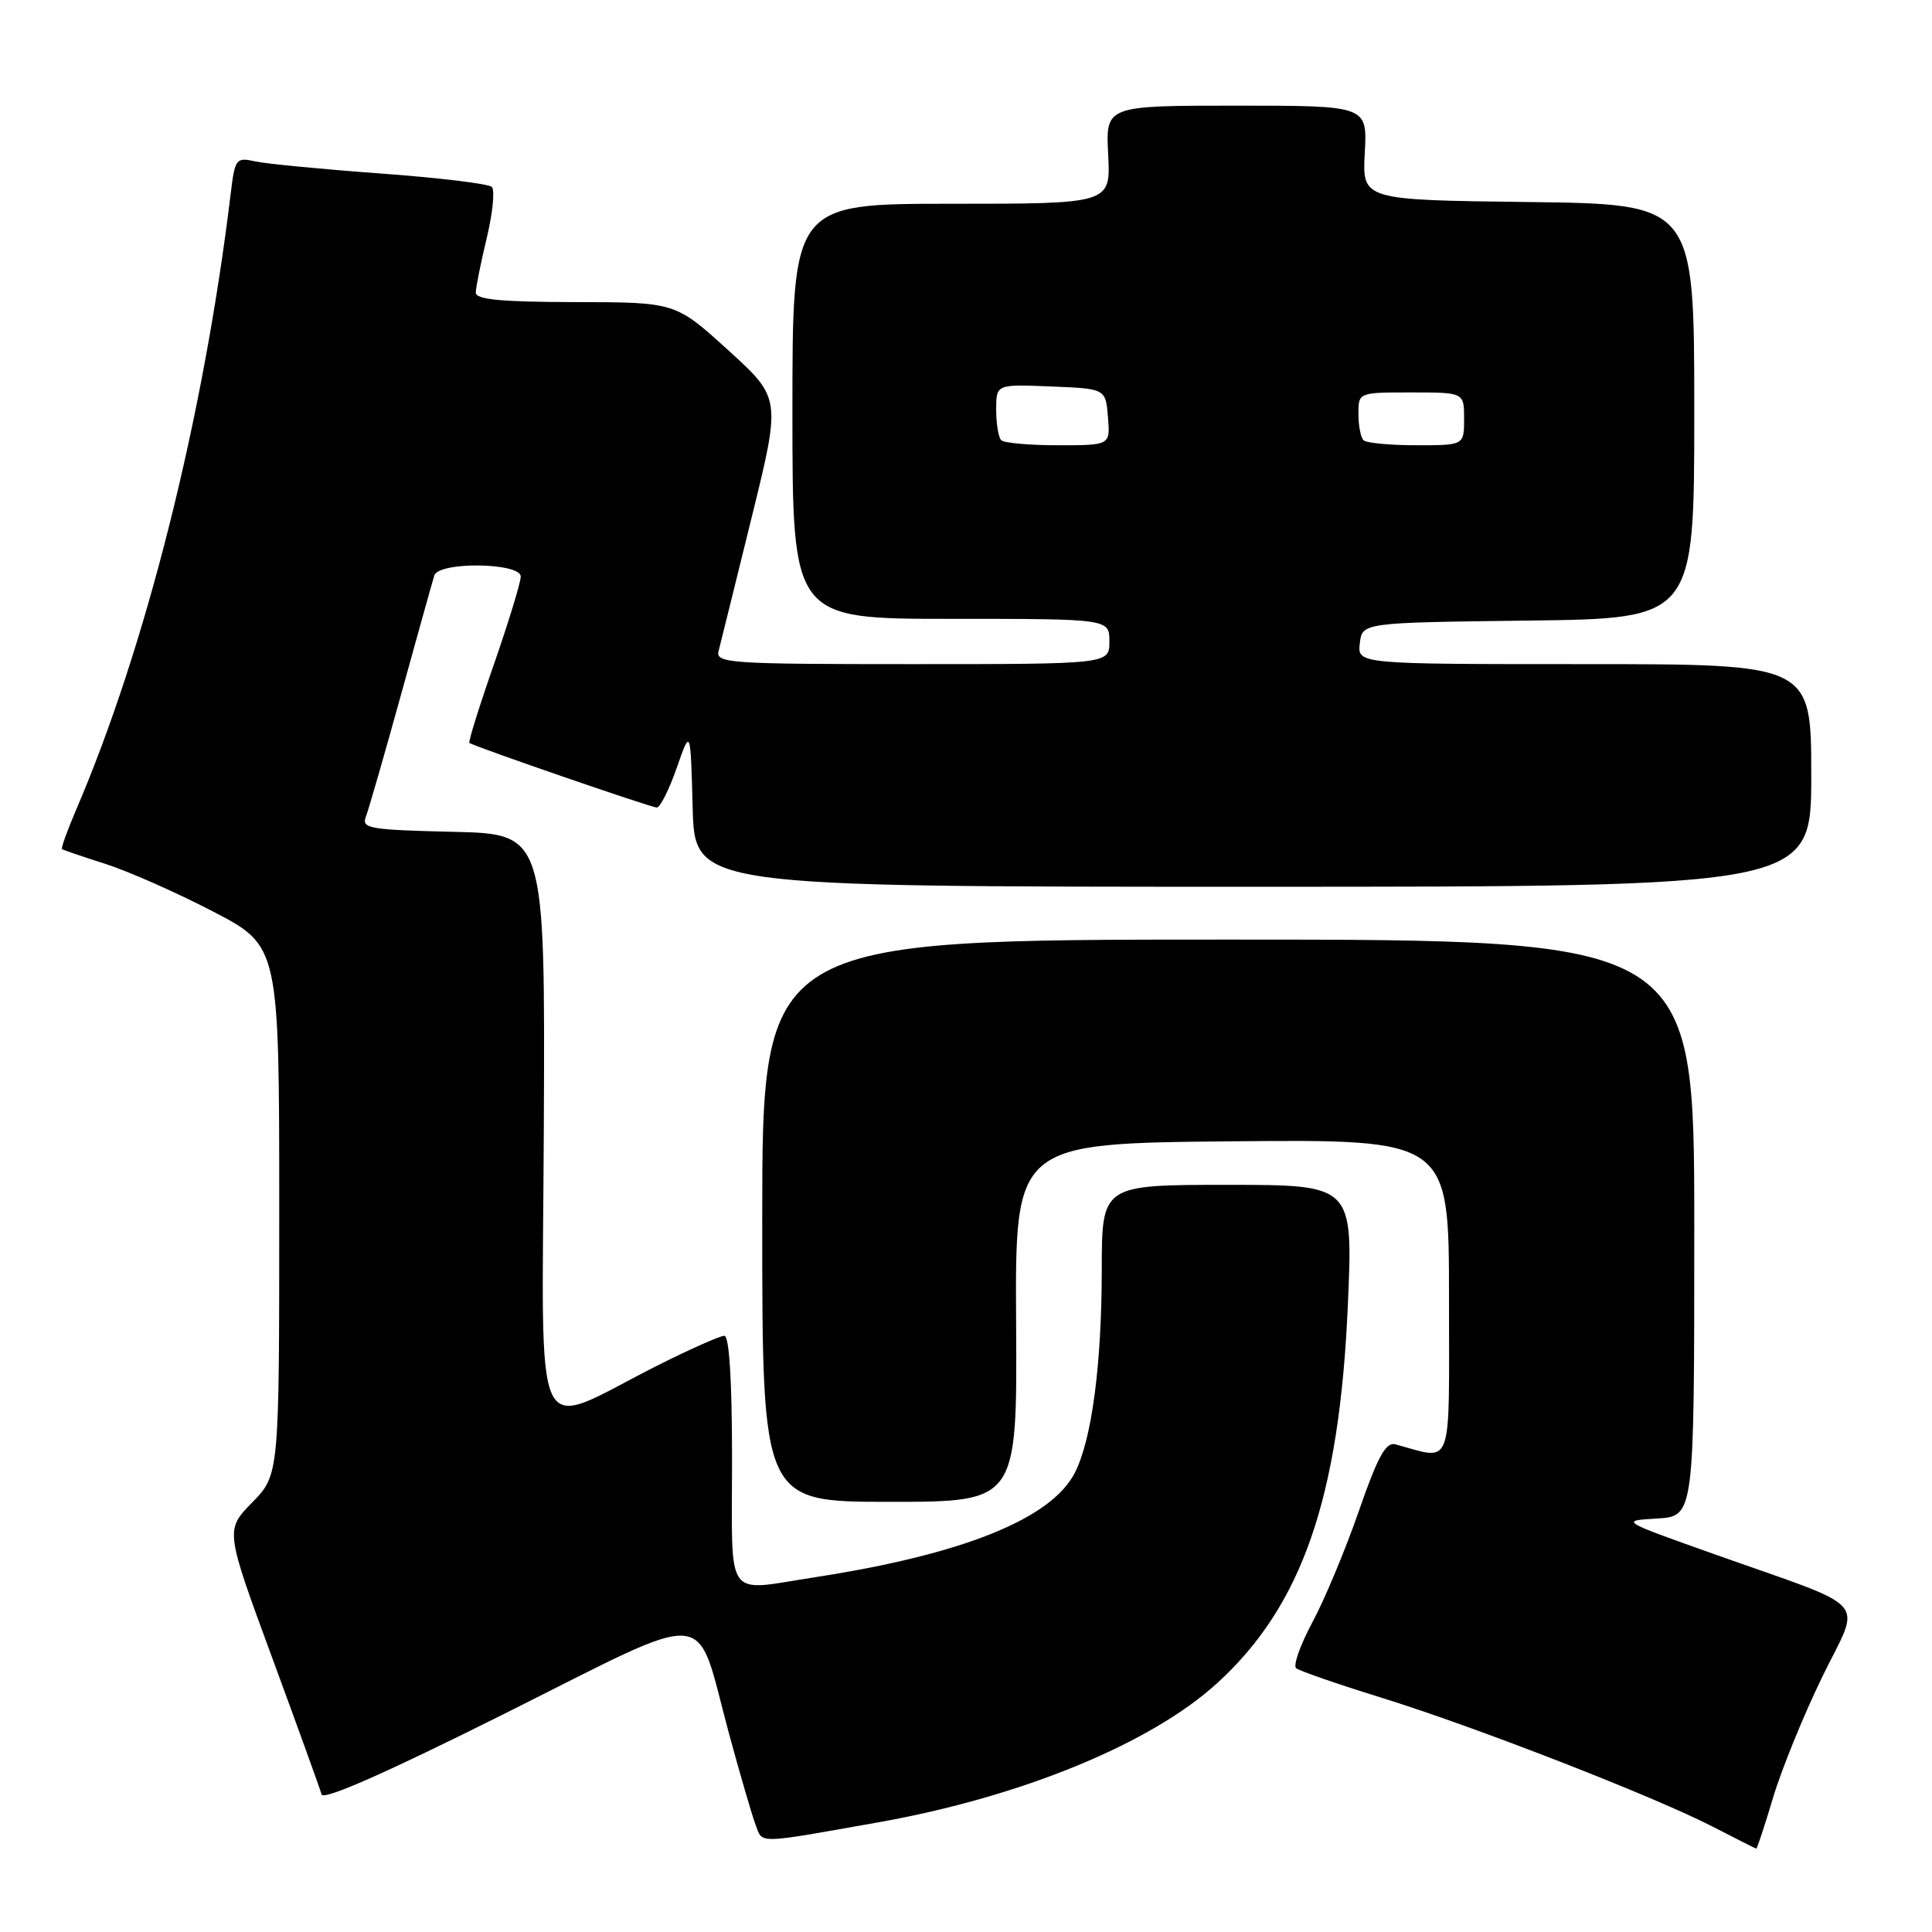 <?xml version="1.0" encoding="UTF-8" standalone="no"?>
<!DOCTYPE svg PUBLIC "-//W3C//DTD SVG 1.1//EN" "http://www.w3.org/Graphics/SVG/1.1/DTD/svg11.dtd" >
<svg xmlns="http://www.w3.org/2000/svg" xmlns:xlink="http://www.w3.org/1999/xlink" version="1.1" viewBox="0 0 256 256">
 <g >
 <path fill="currentColor"
d=" M 234.93 238.23 C 236.04 234.51 238.97 227.31 241.44 222.23 C 246.64 211.54 248.33 213.46 227.08 205.91 C 214.66 201.50 214.66 201.50 219.58 201.21 C 224.50 200.91 224.50 200.91 224.50 162.71 C 224.50 124.50 224.50 124.50 162.75 124.50 C 101.00 124.50 101.00 124.50 101.00 161.75 C 101.00 199.00 101.00 199.00 117.89 199.00 C 134.78 199.00 134.78 199.00 134.64 175.25 C 134.50 151.50 134.50 151.50 163.25 151.23 C 192.00 150.97 192.00 150.97 192.00 172.00 C 192.00 195.23 192.65 193.46 184.88 191.38 C 183.63 191.05 182.55 193.02 180.05 200.23 C 178.28 205.33 175.52 211.95 173.91 214.94 C 172.30 217.94 171.33 220.68 171.74 221.04 C 172.16 221.40 177.22 223.15 183.00 224.94 C 195.38 228.77 219.19 238.04 227.00 242.07 C 230.03 243.63 232.59 244.93 232.71 244.95 C 232.82 244.98 233.82 241.95 234.93 238.23 Z  M 116.37 241.47 C 135.33 238.10 152.51 231.04 161.30 223.01 C 172.54 212.74 177.47 198.49 178.59 173.07 C 179.30 157.00 179.30 157.00 162.65 157.00 C 146.00 157.00 146.00 157.00 145.99 168.25 C 145.98 180.87 144.66 190.83 142.40 195.19 C 139.25 201.28 127.52 205.98 108.00 208.99 C 95.86 210.85 97.00 212.45 97.00 193.50 C 97.00 182.93 96.63 177.00 95.98 177.00 C 95.42 177.00 91.48 178.75 87.23 180.88 C 70.11 189.49 71.87 193.16 72.06 149.22 C 72.23 110.50 72.23 110.50 60.02 110.22 C 48.95 109.96 47.87 109.78 48.48 108.22 C 48.84 107.27 50.95 99.97 53.15 92.00 C 55.35 84.03 57.33 76.94 57.55 76.25 C 58.13 74.39 69.00 74.54 69.00 76.40 C 69.00 77.17 67.40 82.40 65.45 88.02 C 63.49 93.63 62.03 98.32 62.20 98.44 C 62.89 98.94 86.28 107.00 87.03 107.00 C 87.47 107.00 88.66 104.64 89.67 101.75 C 91.50 96.50 91.50 96.50 91.78 107.00 C 92.06 117.50 92.06 117.50 166.03 117.50 C 240.00 117.50 240.00 117.50 240.00 102.75 C 240.00 88.00 240.00 88.00 209.93 88.00 C 179.87 88.00 179.87 88.00 180.18 85.25 C 180.50 82.50 180.50 82.50 202.50 82.23 C 224.50 81.96 224.50 81.96 224.50 54.50 C 224.50 27.04 224.50 27.04 202.50 26.77 C 180.50 26.50 180.50 26.50 180.84 20.25 C 181.18 14.00 181.18 14.00 163.84 14.00 C 146.50 14.00 146.50 14.00 146.84 20.50 C 147.17 27.00 147.17 27.00 126.09 27.00 C 105.00 27.00 105.00 27.00 105.00 54.50 C 105.00 82.00 105.00 82.00 126.00 82.00 C 147.00 82.00 147.00 82.00 147.00 85.00 C 147.00 88.00 147.00 88.00 120.88 88.00 C 96.50 88.00 94.80 87.88 95.22 86.25 C 95.47 85.29 97.43 77.36 99.58 68.64 C 103.49 52.77 103.49 52.77 96.50 46.41 C 89.50 40.05 89.50 40.05 76.25 40.03 C 66.31 40.01 63.01 39.69 63.04 38.75 C 63.06 38.06 63.71 34.81 64.50 31.51 C 65.29 28.22 65.59 25.19 65.17 24.77 C 64.75 24.35 58.12 23.55 50.45 22.99 C 42.78 22.43 35.30 21.71 33.83 21.39 C 31.27 20.82 31.13 21.01 30.57 25.65 C 26.99 55.27 19.33 85.80 10.05 107.39 C 8.90 110.08 8.07 112.38 8.22 112.51 C 8.38 112.63 10.97 113.52 14.00 114.48 C 17.02 115.45 23.44 118.29 28.25 120.79 C 37.00 125.35 37.00 125.35 37.00 160.39 C 37.00 195.42 37.00 195.42 33.42 199.08 C 29.84 202.75 29.84 202.75 36.05 219.62 C 39.47 228.91 42.42 237.07 42.61 237.77 C 42.83 238.60 51.22 234.89 66.96 227.02 C 94.93 213.03 92.03 212.79 96.54 229.50 C 98.03 235.00 99.64 240.53 100.12 241.80 C 101.08 244.34 100.08 244.36 116.37 241.47 Z  M 132.67 58.33 C 132.30 57.97 132.00 56.15 132.00 54.29 C 132.00 50.91 132.00 50.91 139.25 51.21 C 146.50 51.50 146.50 51.50 146.81 55.25 C 147.12 59.00 147.12 59.00 140.23 59.00 C 136.44 59.00 133.03 58.70 132.67 58.33 Z  M 180.67 58.33 C 180.30 57.97 180.00 56.39 180.00 54.83 C 180.00 52.00 180.00 52.00 187.00 52.00 C 194.00 52.00 194.00 52.00 194.00 55.50 C 194.00 59.00 194.00 59.00 187.67 59.00 C 184.18 59.00 181.03 58.70 180.67 58.33 Z "/>
</g>
</svg>